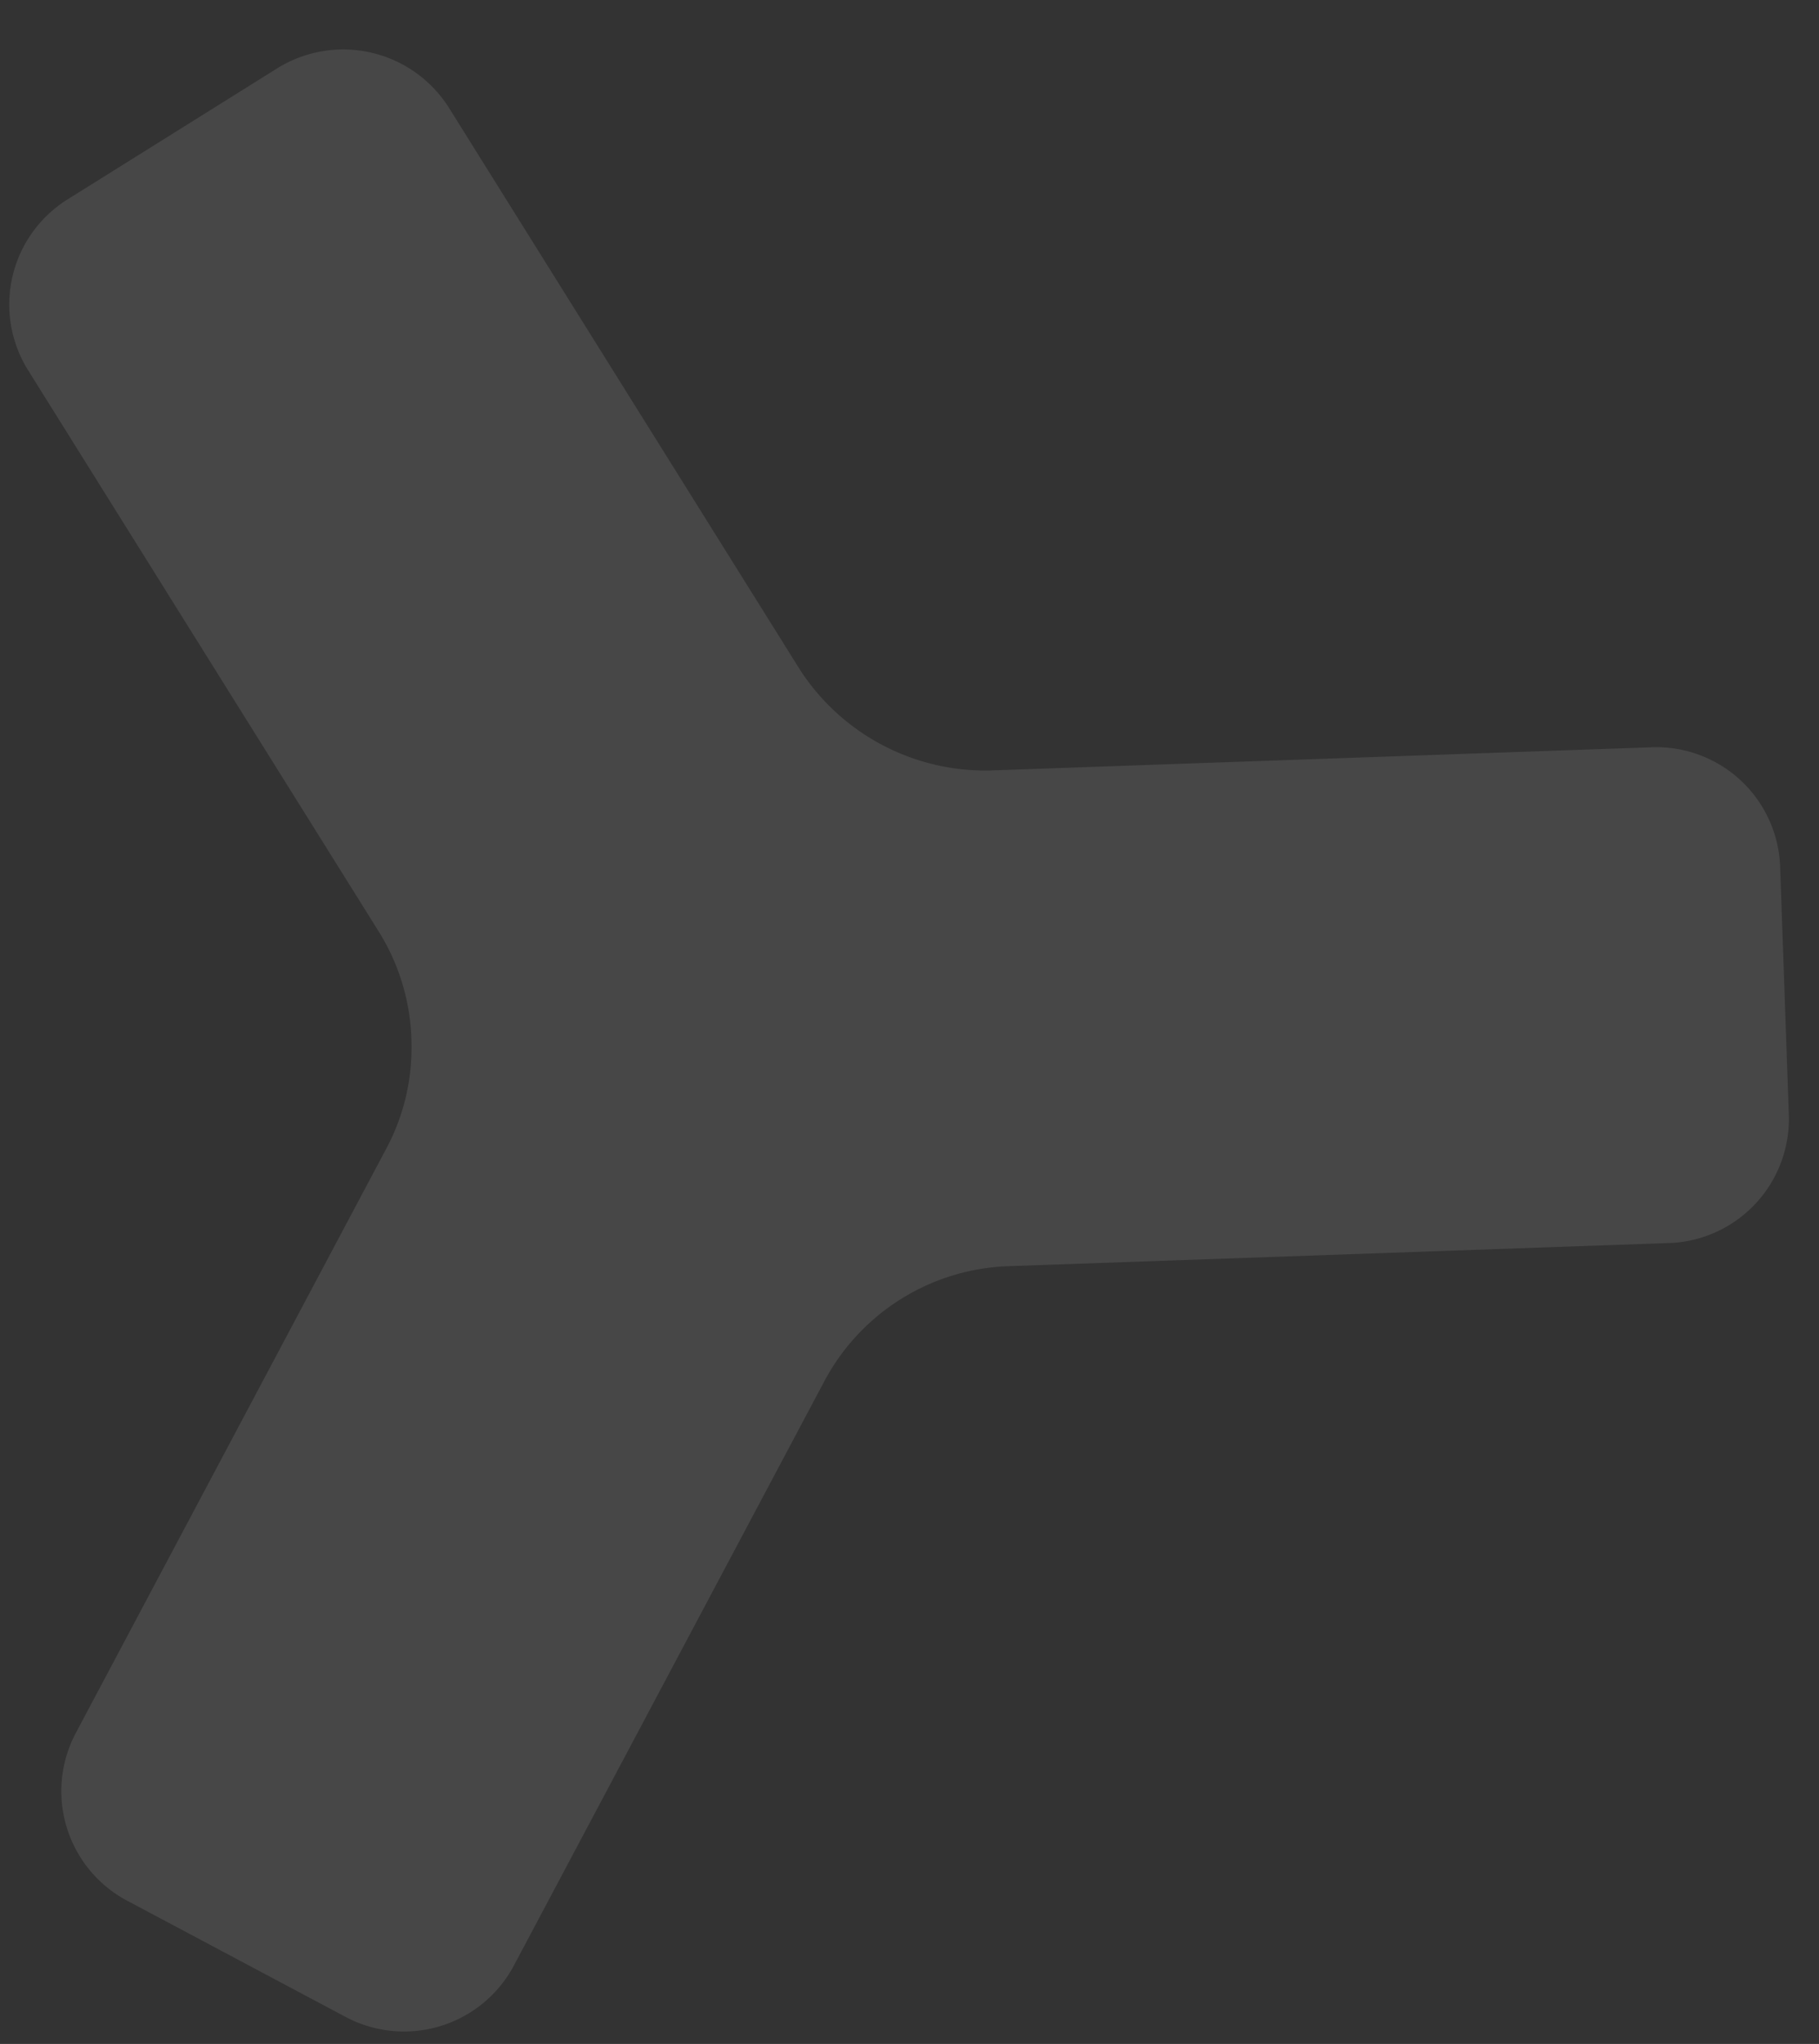 <svg xmlns="http://www.w3.org/2000/svg" width="365.177" height="410.156" viewBox="0 0 365.177 410.156">
  <rect x="0" y="0" width="365.177" height="410.156" fill="#333333" stroke="none"/>
  <path id="パス_1175" data-name="パス 1175" d="M394.836,295.893,369.9,339.068a24.9,24.9,0,0,1-33.85,9.181L220.609,281.606a42.783,42.783,0,0,0-20.021-5.643,43.291,43.291,0,0,0-23.136,5.653L62.193,348.154a24.886,24.886,0,0,1-34.027-9.124l-24.9-43.137a25.109,25.109,0,0,1,9.115-33.984l115.273-66.543a44.377,44.377,0,0,0,21.579-37.373l0-133.086A24.884,24.884,0,0,1,174.154,0h49.8a24.942,24.942,0,0,1,24.858,24.226V157.993a43.573,43.573,0,0,0,21.6,37.355L385.84,261.991A24.991,24.991,0,0,1,394.836,295.893Z" transform="matrix(0.035, 0.999, -0.999, 0.035, 351.282, 0)" fill="#fff" opacity="0.1"/>
</svg>
